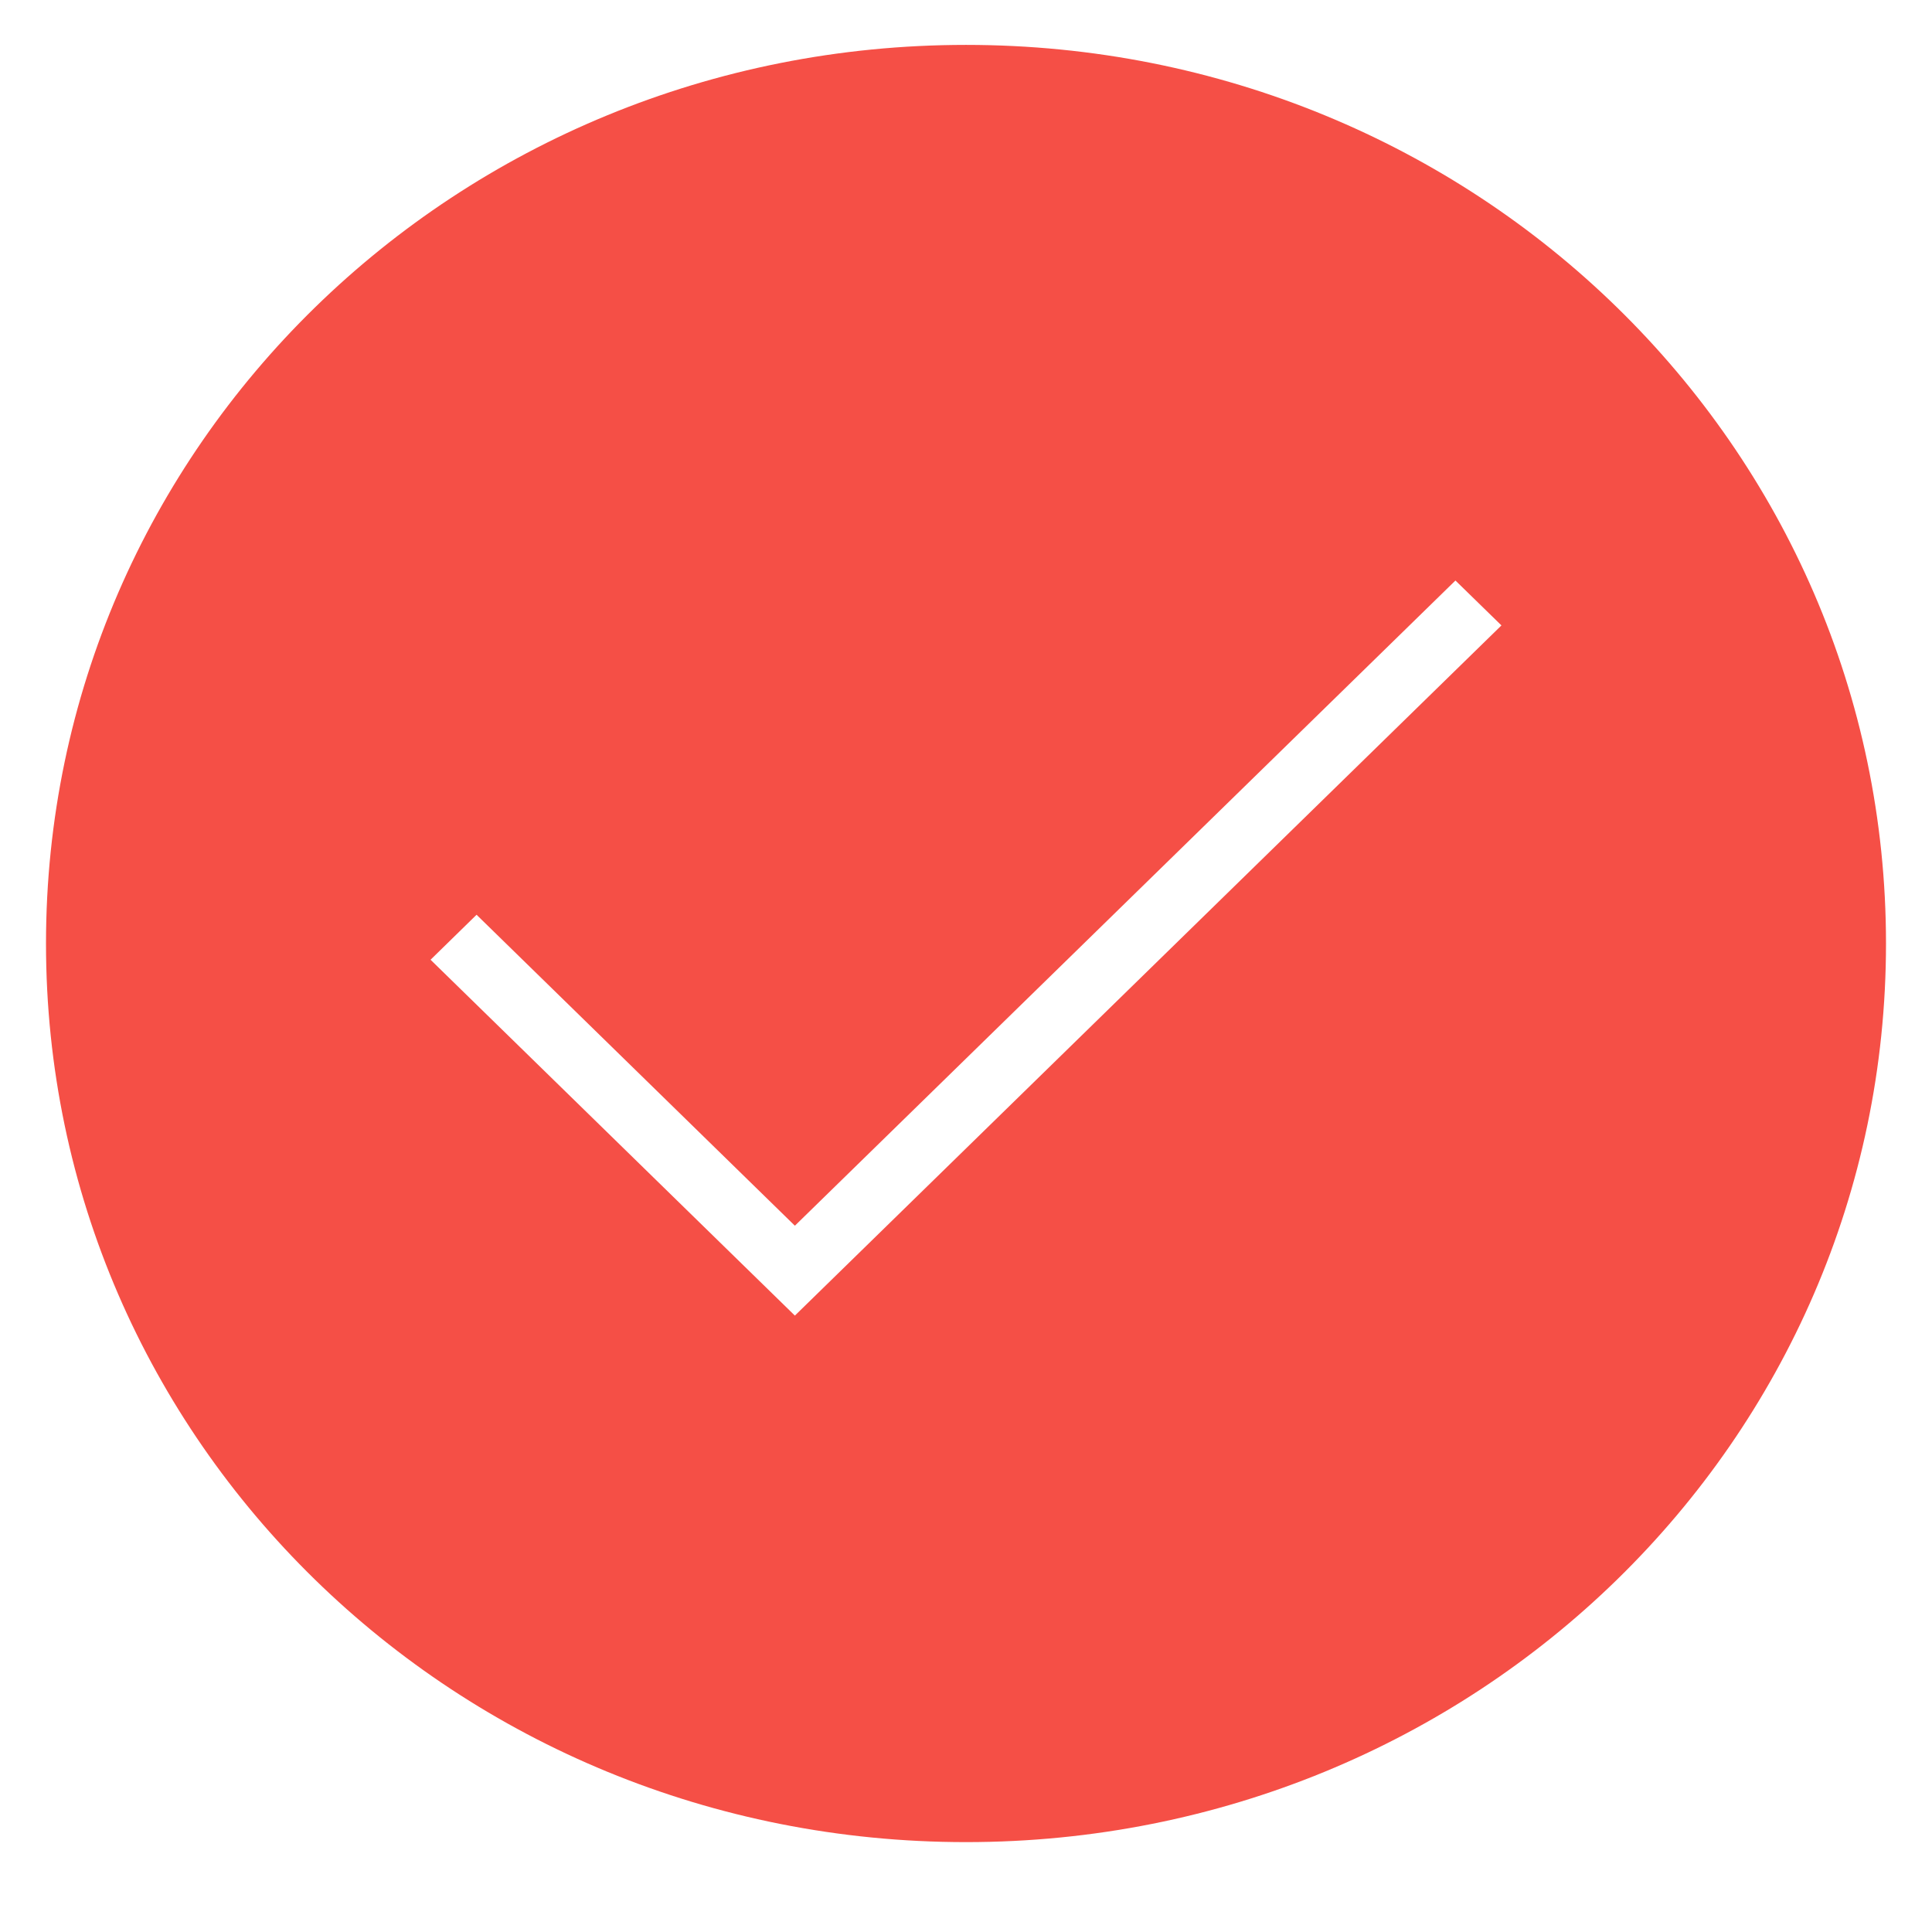 <?xml version="1.0" encoding="UTF-8"?>
<svg width="21px" height="21px" viewBox="0 0 21 21" version="1.1" xmlns="http://www.w3.org/2000/svg" xmlns:xlink="http://www.w3.org/1999/xlink">
    <!-- Generator: Sketch 46.2 (44496) - http://www.bohemiancoding.com/sketch -->
    <title>icon_press</title>
    <desc>Created with Sketch.</desc>
    <defs></defs>
    <g id="Symbols" stroke="none" stroke-width="1" fill="none" fill-rule="evenodd">
        <g id="icon_press" fill="#F54F46">
            <path d="M10.5,0.488 C16.04,0.488 20.5,4.845 20.5,10.256 C20.5,15.667 16.04,20.023 10.5,20.023 C4.96,20.023 0.5,15.667 0.5,10.256 C0.5,4.845 4.96,0.488 10.5,0.488 Z M8.64,14.3 L16.32,6.798 L15.82,6.31 L8.64,13.323 L5.18,9.943 L4.68,10.432 L8.64,14.3 Z" id="Combined-shape-5338"></path>
        </g>
    </g>
</svg>